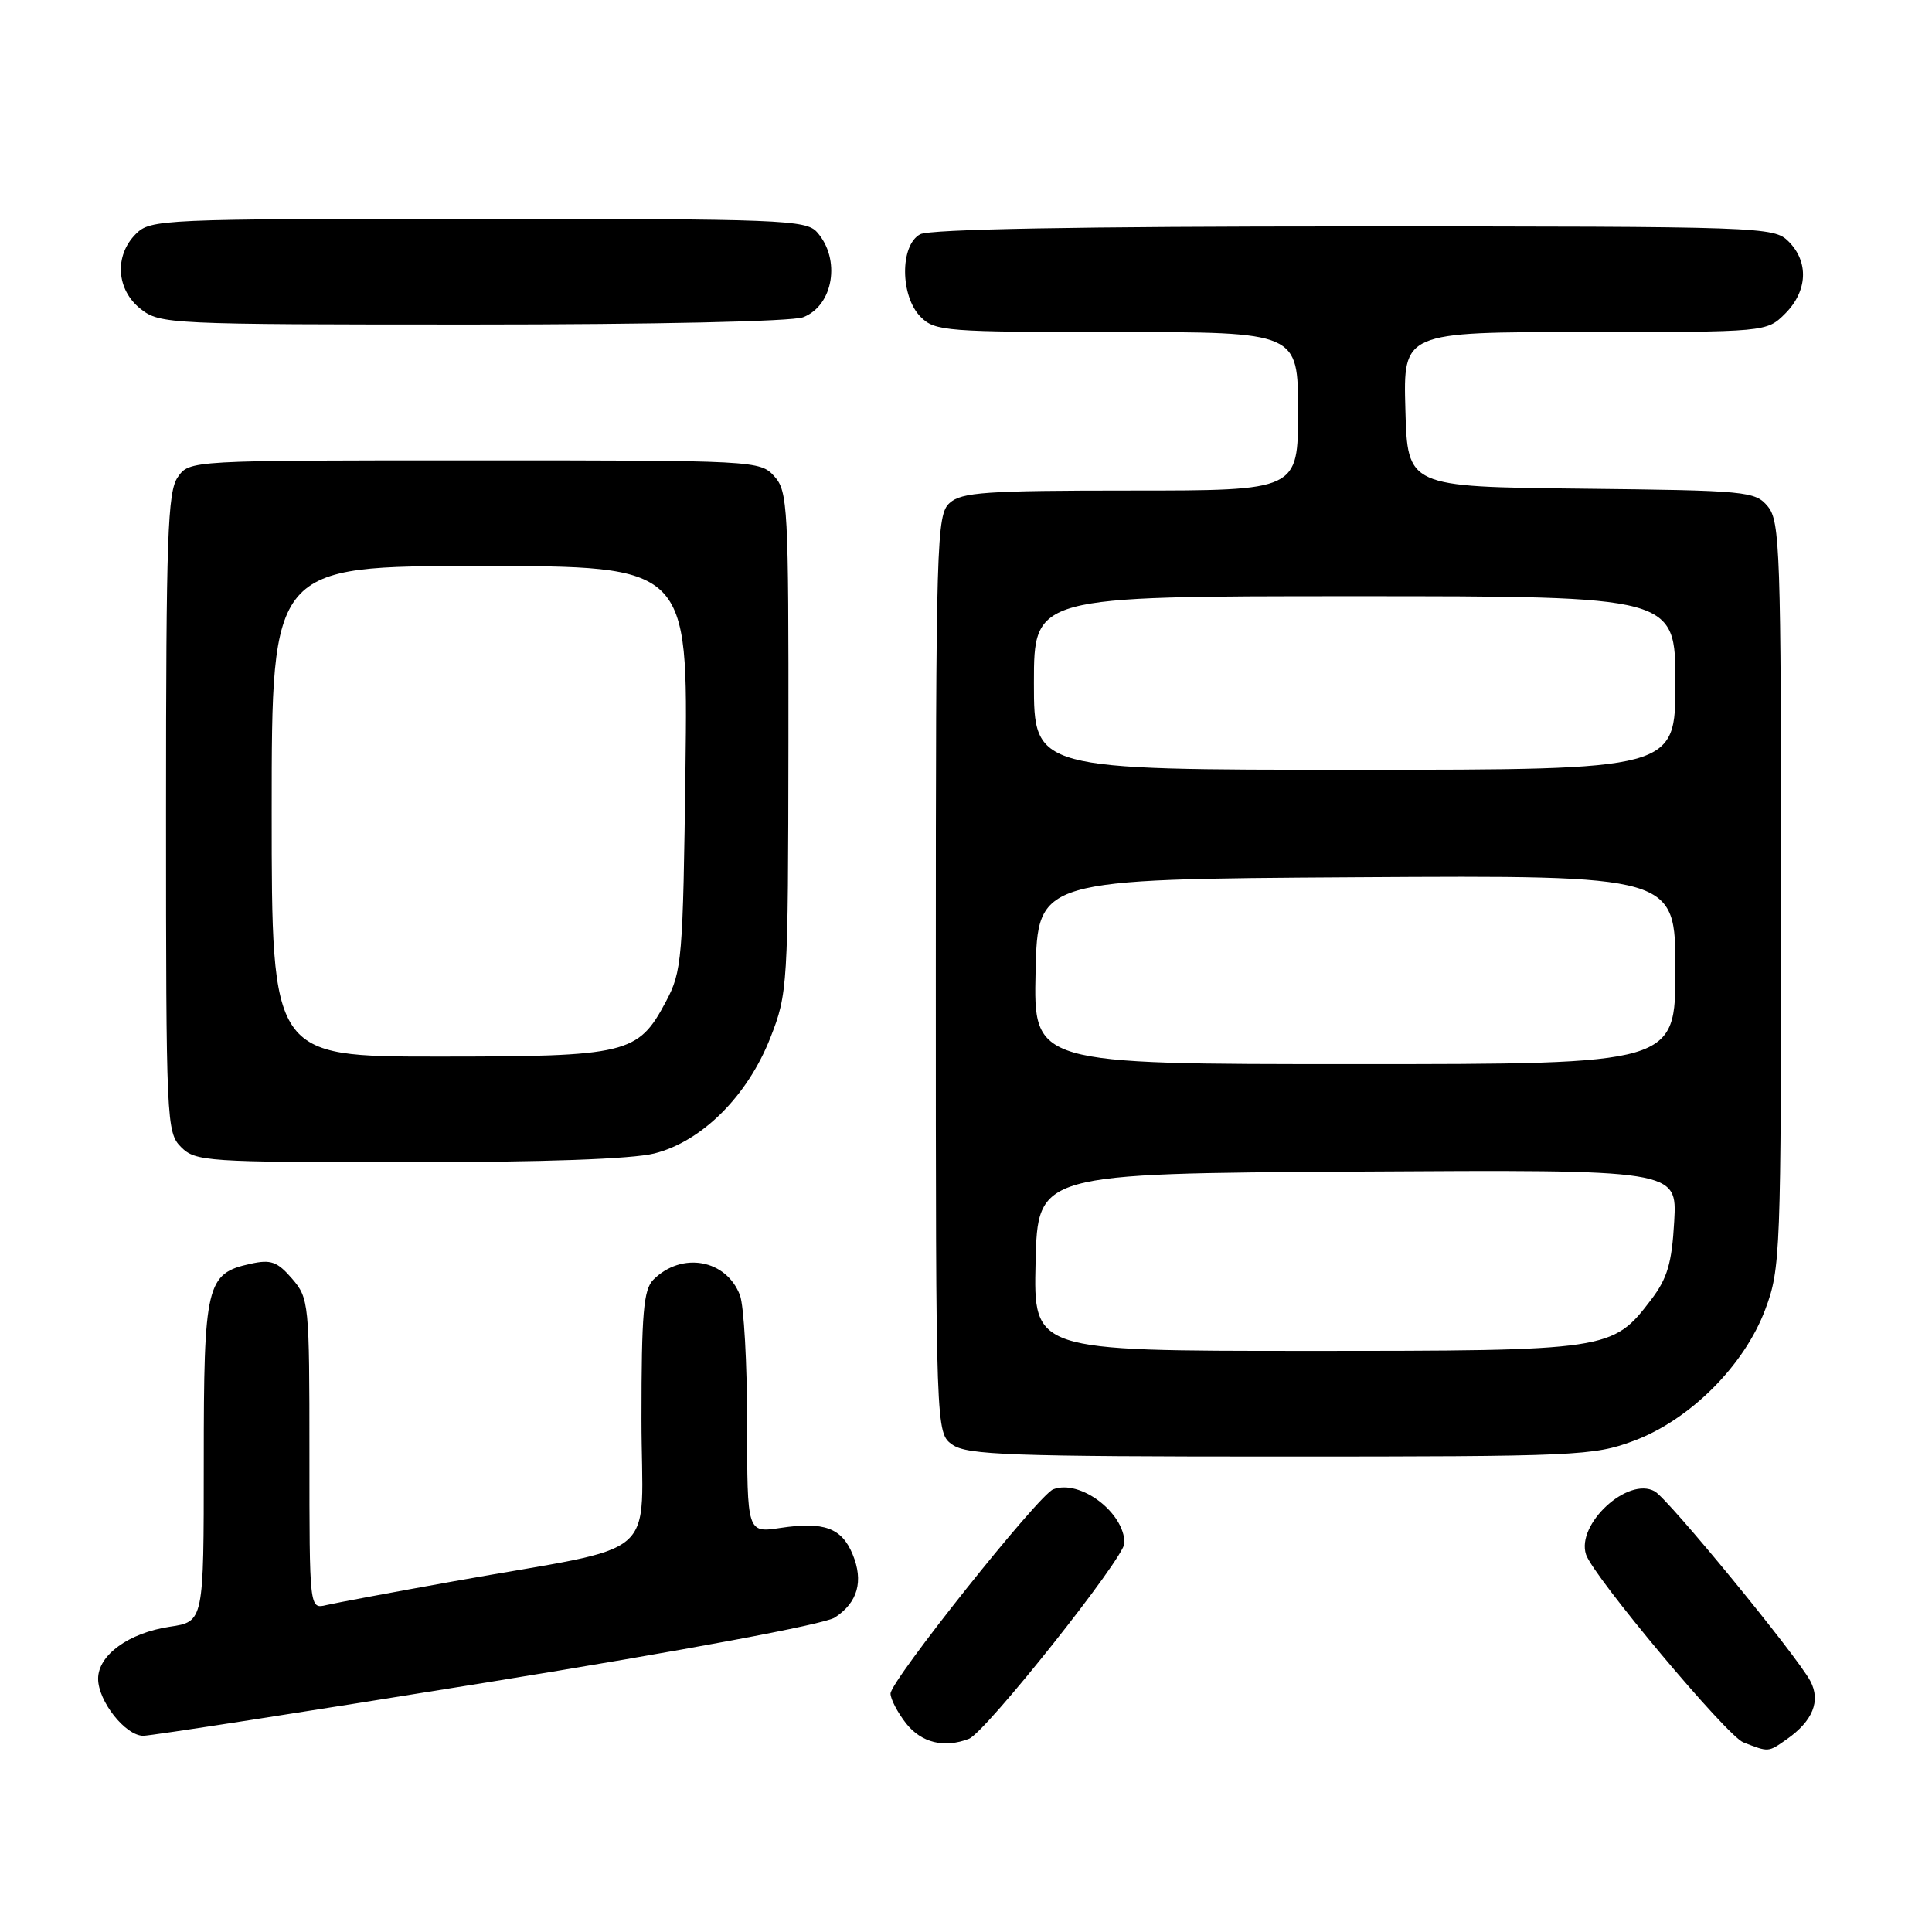 <?xml version="1.0" encoding="UTF-8" standalone="no"?>
<!DOCTYPE svg PUBLIC "-//W3C//DTD SVG 1.1//EN" "http://www.w3.org/Graphics/SVG/1.1/DTD/svg11.dtd" >
<svg xmlns="http://www.w3.org/2000/svg" xmlns:xlink="http://www.w3.org/1999/xlink" version="1.1" viewBox="0 0 256 256">
 <g >
 <path fill="currentColor"
d=" M 236.77 230.45 C 240.20 228.04 241.28 225.39 239.88 222.75 C 238.08 219.37 221.08 198.63 219.26 197.61 C 215.71 195.61 208.82 201.97 210.16 205.99 C 211.14 208.91 228.82 230.03 231.00 230.87 C 234.40 232.19 234.27 232.20 236.77 230.45 Z  M 128.39 230.40 C 130.59 229.56 149.00 206.39 149.00 204.47 C 149.00 200.43 143.11 195.98 139.56 197.34 C 137.61 198.09 118.00 222.71 118.00 224.41 C 118.00 225.13 118.93 226.92 120.07 228.37 C 122.09 230.92 125.10 231.67 128.39 230.40 Z  M 64.58 222.92 C 90.82 218.67 109.24 215.23 110.62 214.33 C 113.66 212.34 114.45 209.51 112.98 205.96 C 111.53 202.45 109.19 201.59 103.40 202.46 C 99.00 203.12 99.00 203.12 99.00 188.63 C 99.00 180.65 98.57 173.00 98.05 171.63 C 96.24 166.87 90.33 165.81 86.57 169.57 C 85.27 170.88 85.00 174.02 85.00 188.00 C 85.00 207.28 88.23 204.49 60.00 209.55 C 52.02 210.98 44.49 212.39 43.25 212.68 C 41.00 213.22 41.00 213.22 41.00 192.66 C 41.00 172.65 40.94 172.04 38.70 169.43 C 36.75 167.17 35.89 166.86 33.20 167.46 C 27.33 168.74 27.00 170.15 27.00 193.66 C 27.00 214.88 27.00 214.88 22.49 215.55 C 17.05 216.37 13.00 219.31 13.00 222.44 C 13.00 225.42 16.63 230.00 18.99 230.00 C 20.01 230.00 40.53 226.81 64.58 222.92 Z  M 216.50 190.91 C 223.94 188.13 231.13 180.94 233.91 173.50 C 235.93 168.12 236.00 166.16 236.00 118.57 C 236.00 73.04 235.86 69.06 234.25 67.11 C 232.57 65.09 231.53 64.99 209.50 64.75 C 186.50 64.50 186.50 64.50 186.22 54.25 C 185.93 44.00 185.93 44.00 210.01 44.00 C 234.09 44.00 234.09 44.00 236.55 41.55 C 239.52 38.57 239.70 34.70 237.00 32.00 C 235.05 30.05 233.67 30.00 179.43 30.00 C 143.04 30.00 123.20 30.36 121.93 31.04 C 119.23 32.48 119.27 39.27 122.00 42.00 C 123.89 43.89 125.33 44.00 148.00 44.00 C 172.00 44.00 172.00 44.00 172.00 54.50 C 172.00 65.00 172.00 65.00 149.83 65.00 C 130.60 65.00 127.41 65.22 125.83 66.65 C 124.10 68.22 124.00 71.48 124.00 129.10 C 124.00 189.89 124.00 189.89 126.22 191.44 C 128.15 192.79 133.98 193.00 169.68 193.00 C 209.05 193.00 211.18 192.90 216.50 190.91 Z  M 86.70 152.84 C 93.00 151.26 99.06 145.21 102.08 137.50 C 104.38 131.64 104.43 130.75 104.47 98.36 C 104.50 67.14 104.39 65.09 102.60 63.11 C 100.72 61.03 100.07 61.00 62.90 61.00 C 25.11 61.00 25.11 61.00 23.56 63.22 C 22.21 65.15 22.00 71.08 22.00 107.72 C 22.00 148.67 22.06 150.06 24.00 152.00 C 25.90 153.90 27.33 154.00 54.06 154.00 C 71.96 154.00 83.77 153.58 86.70 152.84 Z  M 106.41 42.04 C 110.44 40.50 111.45 34.32 108.25 30.75 C 106.81 29.13 103.36 29.00 63.35 29.00 C 21.33 29.00 19.94 29.06 18.00 31.00 C 15.12 33.88 15.41 38.39 18.63 40.93 C 21.20 42.95 22.30 43.00 62.57 43.00 C 86.67 43.00 104.93 42.60 106.41 42.04 Z  M 137.22 167.25 C 137.50 155.50 137.50 155.50 179.86 155.24 C 222.23 154.98 222.23 154.98 221.84 161.85 C 221.53 167.39 220.93 169.40 218.78 172.22 C 213.65 178.95 213.32 179.00 173.07 179.00 C 136.94 179.00 136.94 179.00 137.22 167.25 Z  M 137.22 128.75 C 137.50 116.50 137.50 116.50 179.75 116.24 C 222.00 115.98 222.00 115.98 222.00 128.49 C 222.00 141.00 222.00 141.00 179.47 141.00 C 136.94 141.00 136.94 141.00 137.22 128.75 Z  M 137.00 90.50 C 137.00 79.00 137.00 79.00 179.50 79.00 C 222.00 79.00 222.00 79.00 222.00 90.50 C 222.00 102.00 222.00 102.00 179.50 102.00 C 137.00 102.00 137.00 102.00 137.00 90.50 Z  M 36.00 107.50 C 36.00 75.00 36.00 75.00 63.58 75.00 C 91.17 75.00 91.17 75.00 90.83 101.75 C 90.50 127.23 90.37 128.70 88.23 132.73 C 84.54 139.67 83.16 140.00 58.05 140.00 C 36.00 140.00 36.00 140.00 36.00 107.50 Z "/>
</g>
</svg>